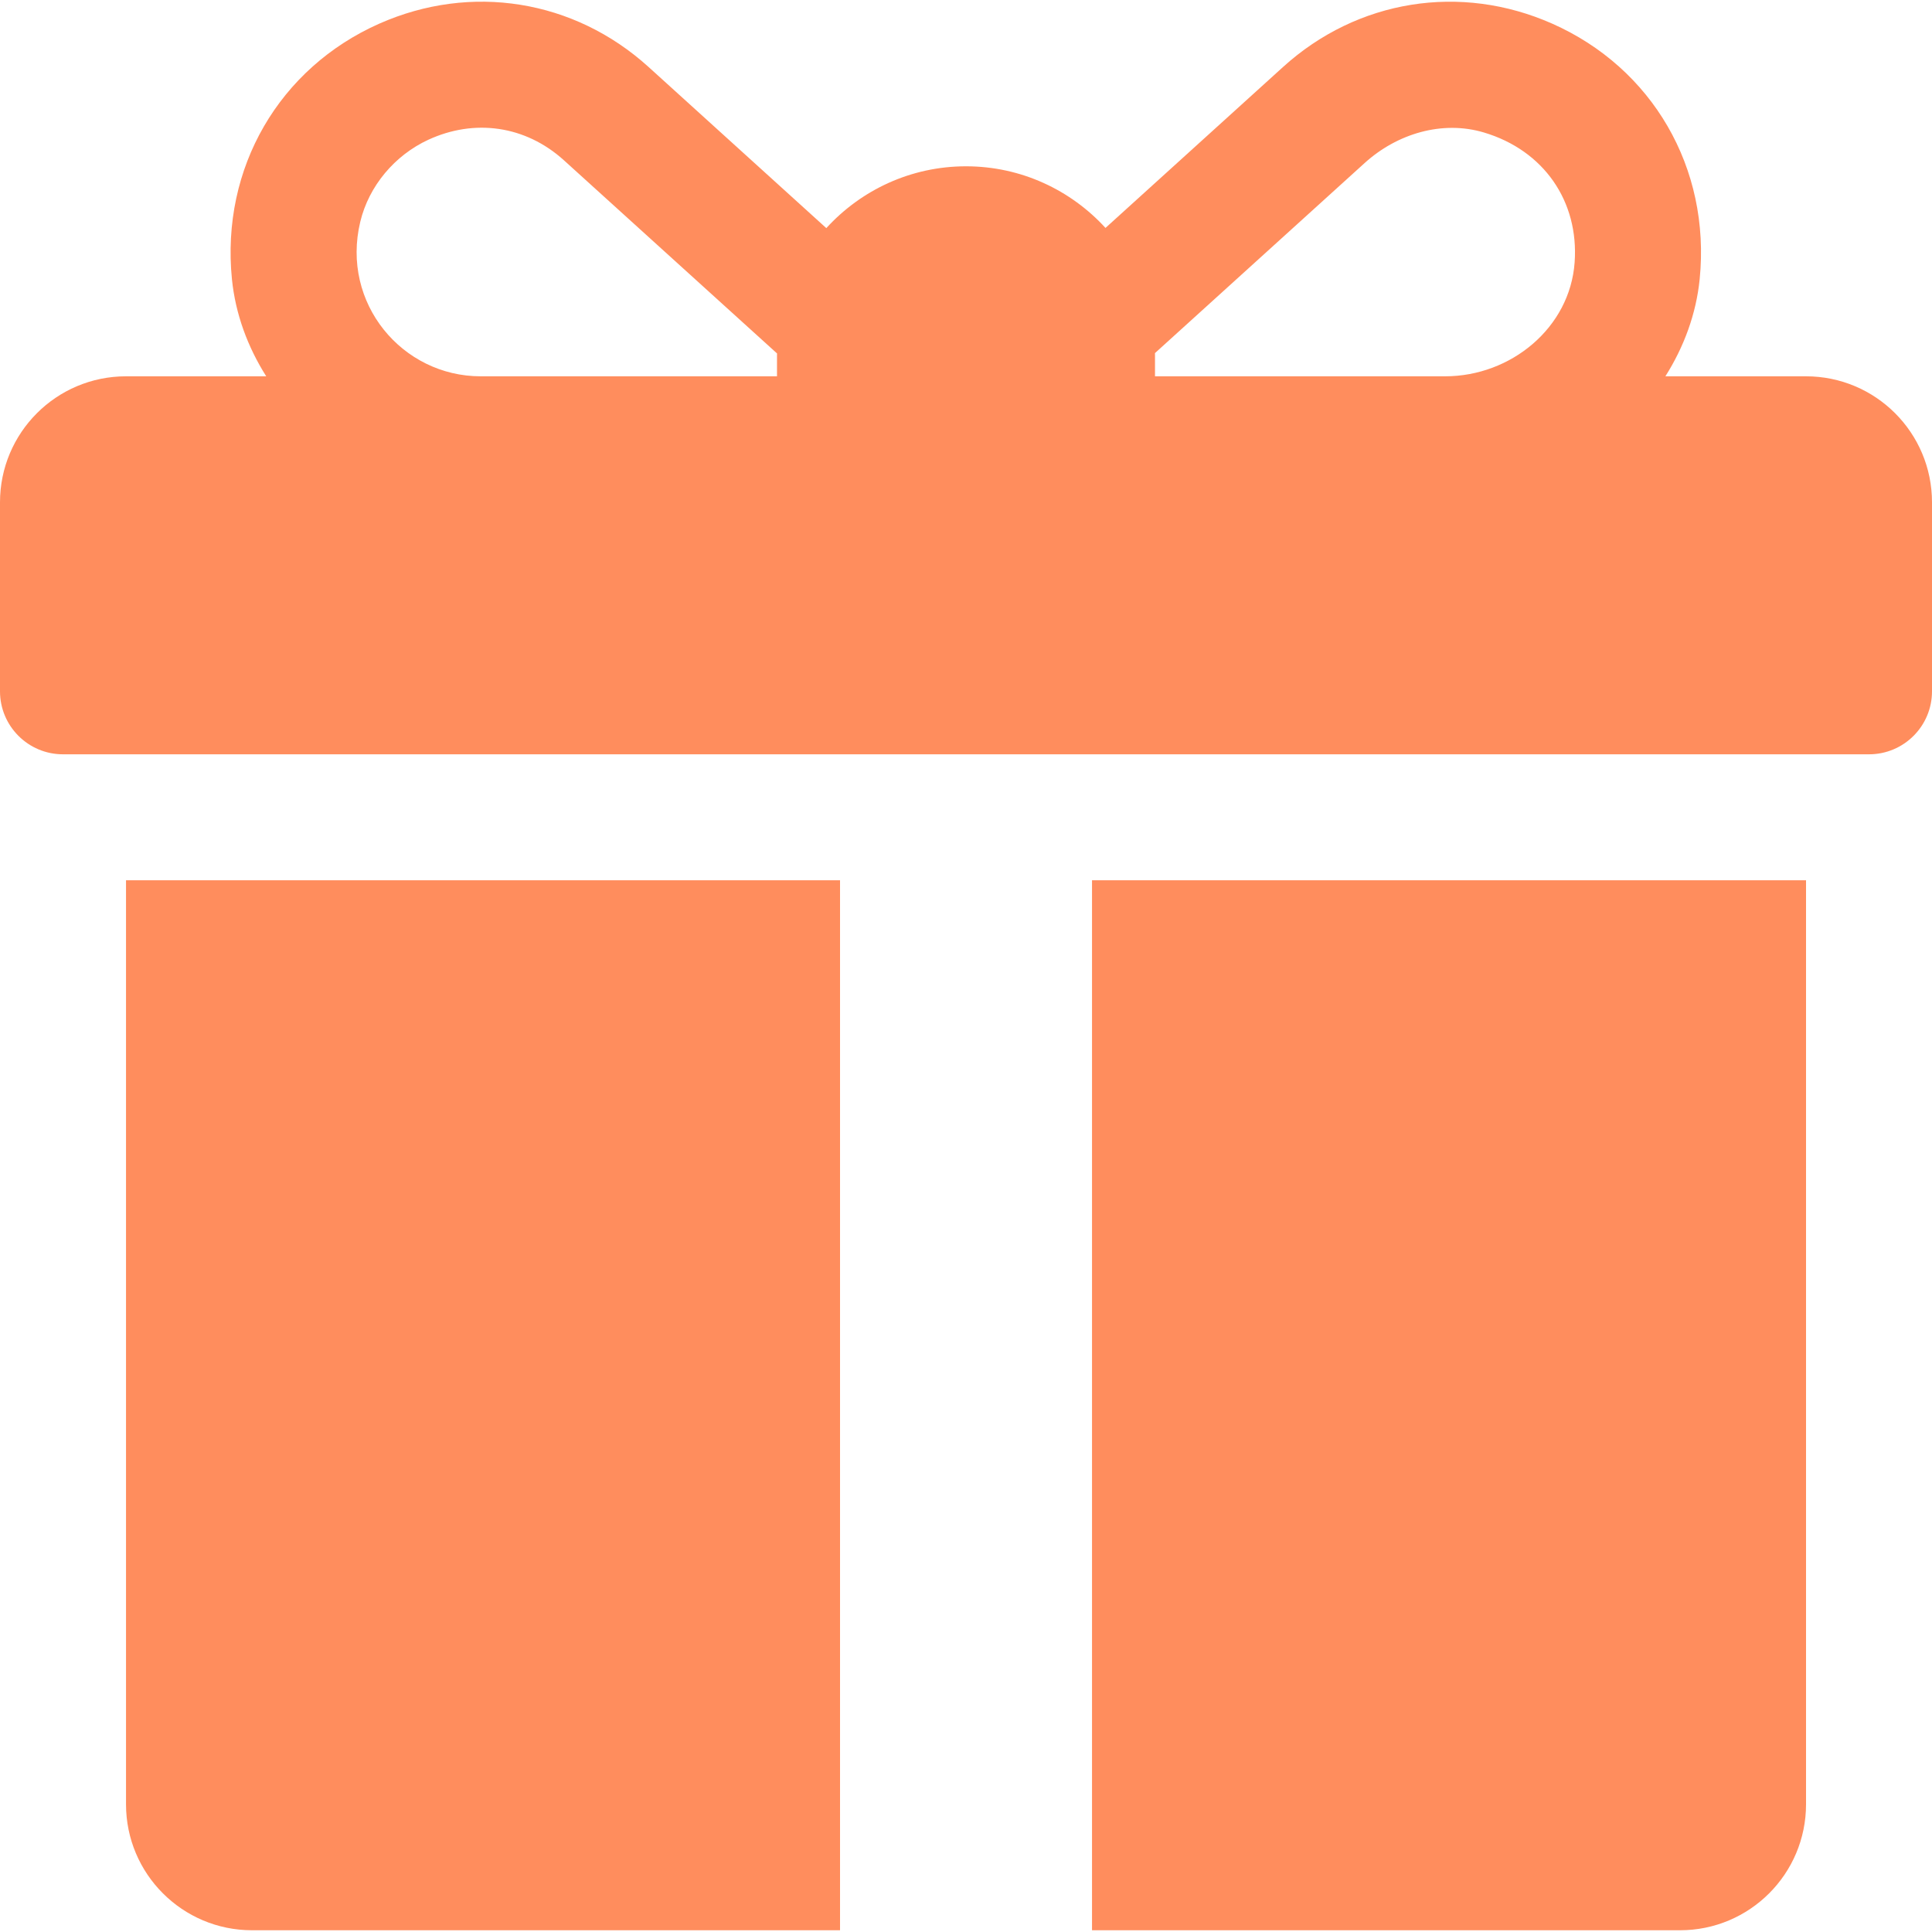 <svg width="40" height="40" viewBox="0 0 40 40" fill="none" xmlns="http://www.w3.org/2000/svg">
<g clip-path="url(#clip0_1172_7758)">
<path d="M37.391 7.791H34.48C34.864 7.183 35.117 6.501 35.19 5.78C35.42 3.474 34.206 1.406 32.138 0.49C30.238 -0.352 28.102 -0.008 26.564 1.387L22.888 4.719C22.172 3.936 21.142 3.443 20 3.443C18.856 3.443 17.825 3.937 17.108 4.723L13.427 1.386C11.887 -0.009 9.752 -0.352 7.852 0.49C5.785 1.407 4.571 3.475 4.802 5.781C4.875 6.502 5.128 7.184 5.512 7.791H2.609C1.168 7.791 0 8.959 0 10.4V14.313C0 15.033 0.584 15.617 1.304 15.617H38.696C39.416 15.617 40 15.033 40 14.313V10.4C40 8.959 38.832 7.791 37.391 7.791ZM16.087 7.356V7.791H9.951C8.33 7.791 7.054 6.28 7.459 4.592C7.637 3.849 8.173 3.215 8.867 2.894C9.82 2.454 10.876 2.595 11.676 3.319L16.088 7.318C16.088 7.331 16.087 7.344 16.087 7.356ZM32.601 5.433C32.504 6.789 31.279 7.791 29.92 7.791H23.913V7.357C23.913 7.341 23.912 7.326 23.912 7.311C24.911 6.405 27.079 4.44 28.255 3.374C28.924 2.768 29.859 2.485 30.723 2.743C31.963 3.113 32.692 4.168 32.601 5.433Z" fill="#FF8D5D"/>
<path d="M2.609 18.225V37.356C2.609 38.796 3.777 39.964 5.218 39.964H17.392V18.225H2.609Z" fill="#FF8D5D"/>
<path d="M22.609 18.225V39.964H34.783C36.224 39.964 37.392 38.796 37.392 37.356V18.225H22.609Z" fill="#FF8D5D"/>
</g>
<defs>
<clipPath id="clip0_1172_7758">
<rect width="40" height="40" fill="white"/>
</clipPath>
</defs>
</svg>
